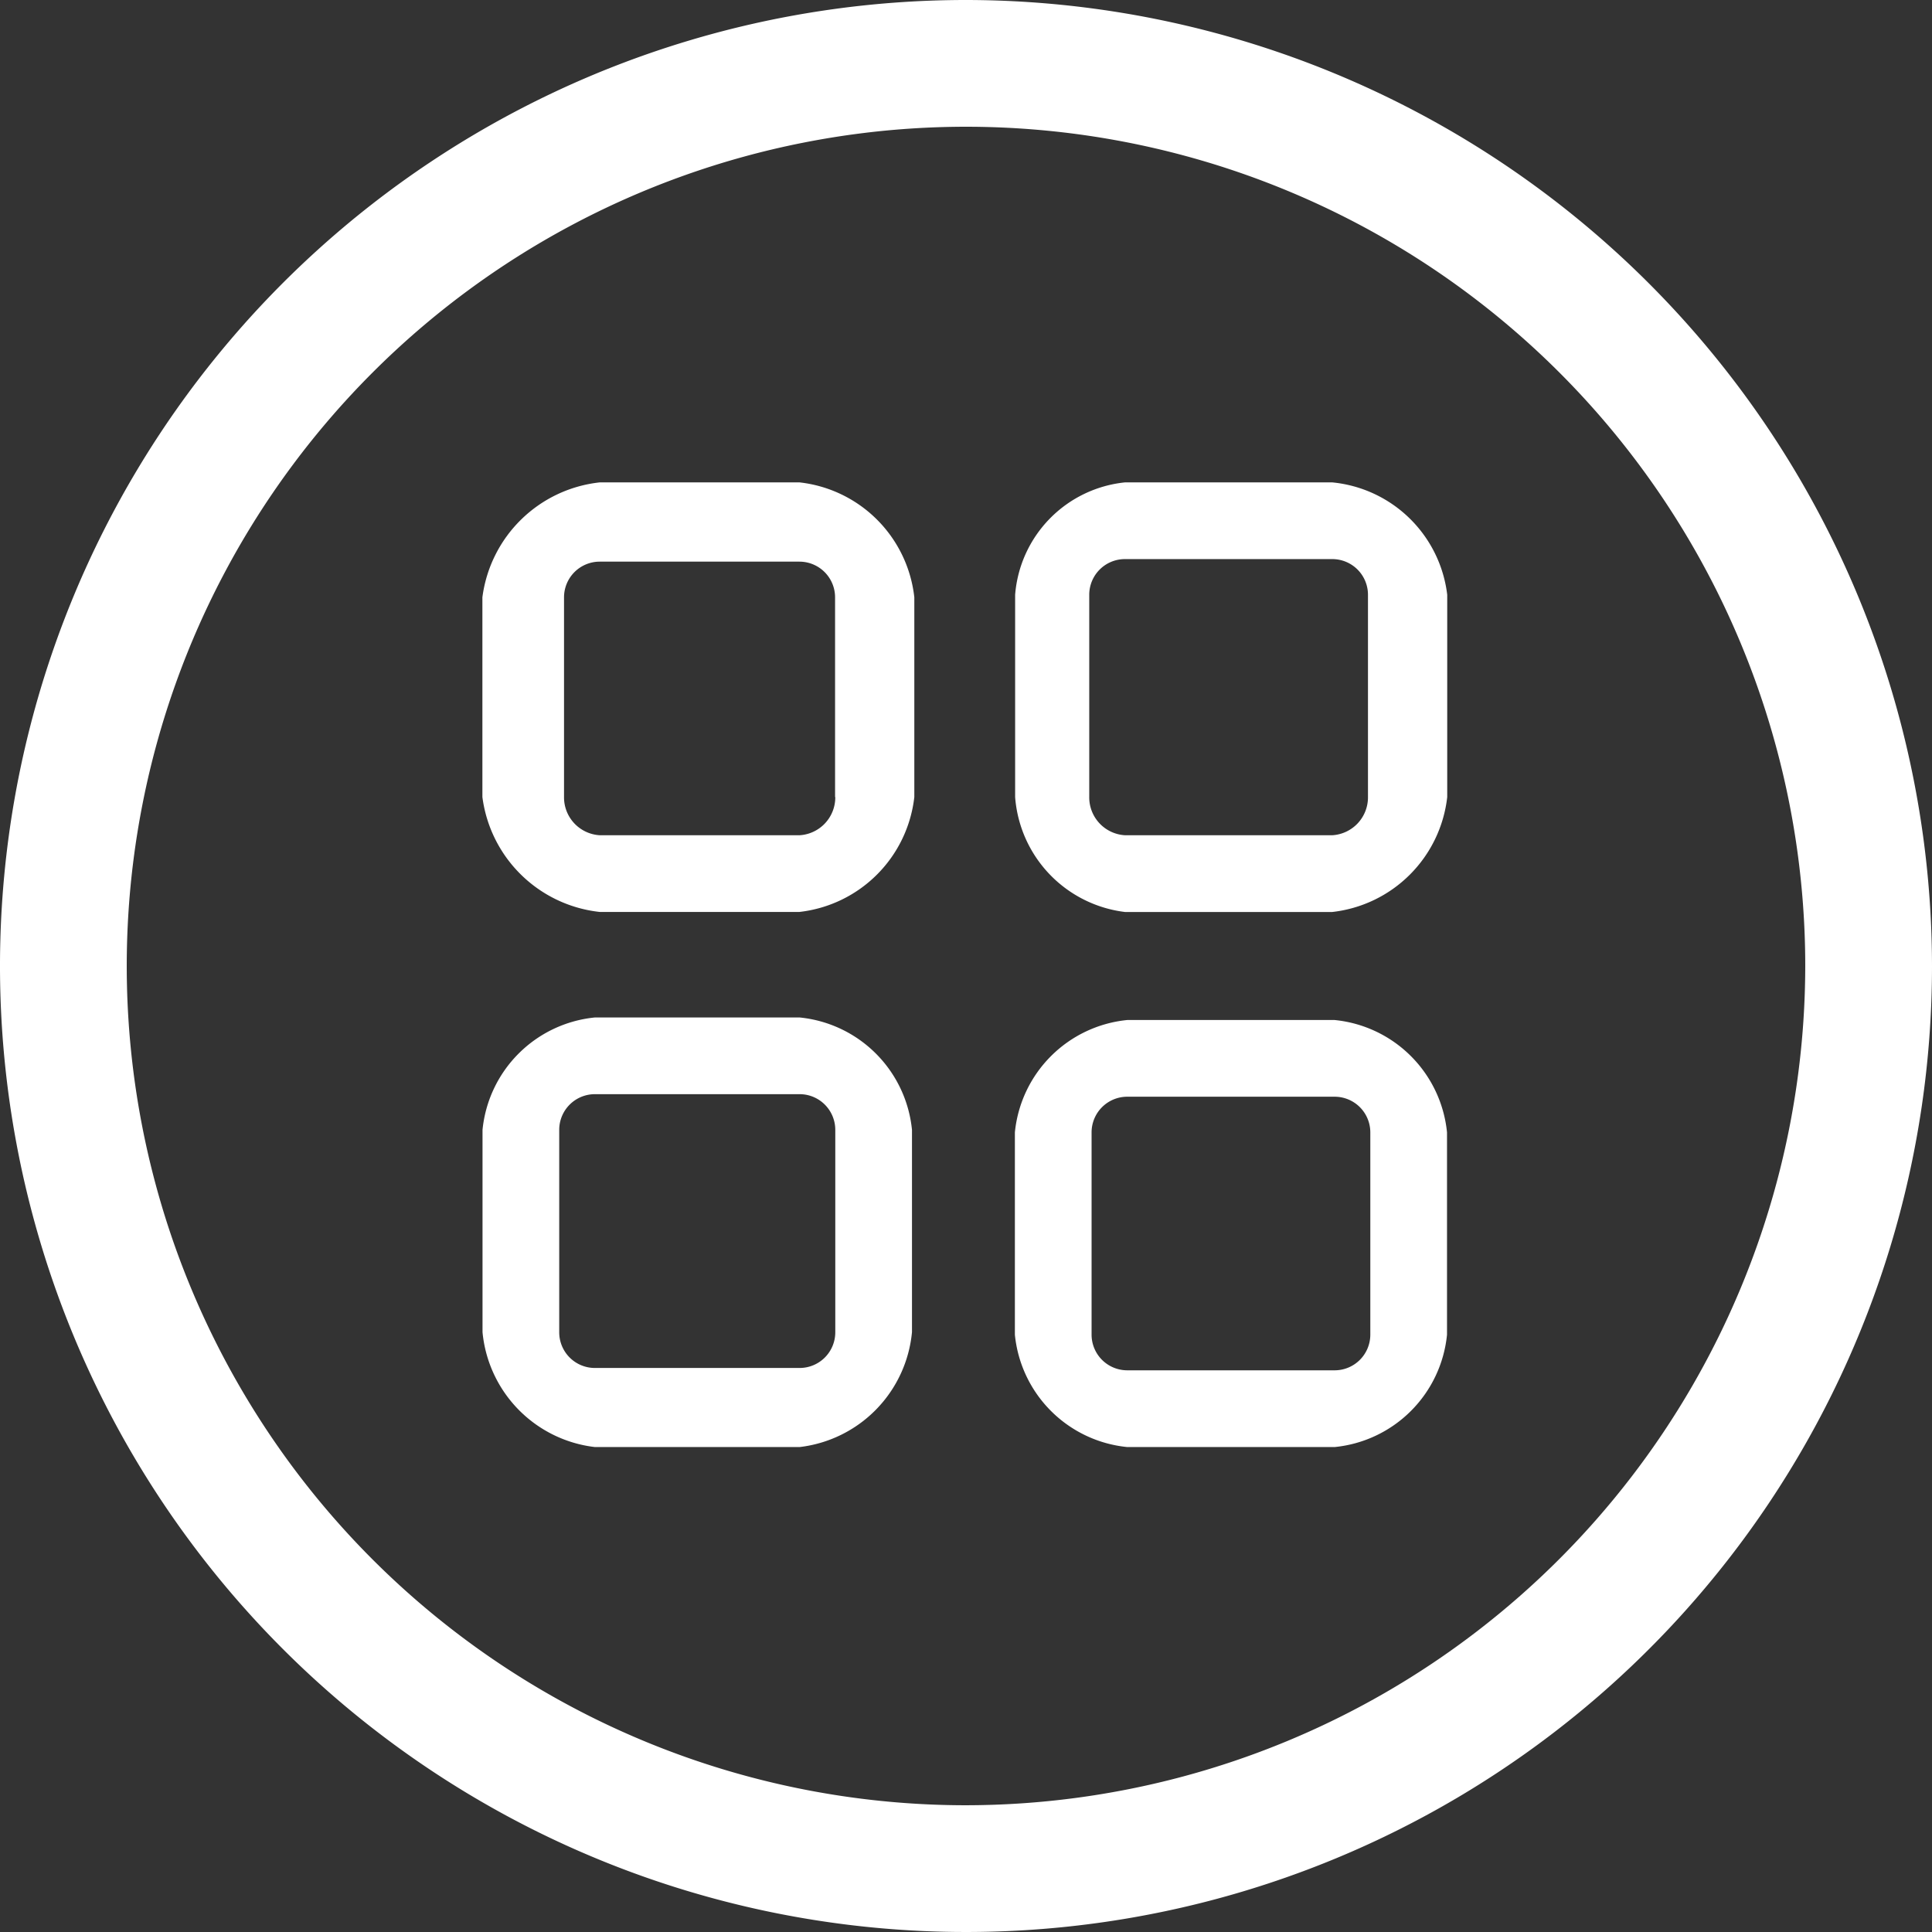 <svg xmlns="http://www.w3.org/2000/svg" width="46.246" height="46.246" viewBox="0 0 46.246 46.246">
  <rect x="0" y="0" width="46.246" height="46.246" fill="#333333" stroke="none"/>
  <g id="services" transform="translate(-10 -10)">
    <path id="Path_681" data-name="Path 681" d="M262.293,526.1h-4.9a3,3,0,0,0-2.69,2.69v4.842a3.059,3.059,0,0,0,2.69,2.751h4.9a3.059,3.059,0,0,0,2.69-2.751V528.79A3,3,0,0,0,262.293,526.1Zm.854,7.536a.854.854,0,0,1-.854.854h-4.9a.854.854,0,0,1-.854-.854V528.79a.854.854,0,0,1,.854-.854h4.9a.854.854,0,0,1,.854.854Z" transform="translate(-233.153 -491.745)" fill="#fff"/>
    <path id="Path_682" data-name="Path 682" d="M33.123,10A23.123,23.123,0,1,0,56.246,33.123,23.148,23.148,0,0,0,33.123,10Zm0,43.212A20.089,20.089,0,1,1,53.212,33.123,20.11,20.11,0,0,1,33.123,53.212Z" fill="#fff"/>
    <path id="Path_683" data-name="Path 683" d="M532.493,254.7h-4.964a2.938,2.938,0,0,0-2.628,2.69v4.842a3,3,0,0,0,2.628,2.751h4.964a3.12,3.12,0,0,0,2.751-2.751V257.39A3.068,3.068,0,0,0,532.493,254.7Zm.854,7.531a.908.908,0,0,1-.854.915h-4.964a.908.908,0,0,1-.854-.915V257.39a.854.854,0,0,1,.854-.854h4.964a.854.854,0,0,1,.854.854Z" transform="translate(-490.602 -233.153)" fill="#fff"/>
    <path id="Path_684" data-name="Path 684" d="M262.293,254.7h-4.785a3.178,3.178,0,0,0-2.808,2.751v4.78a3.178,3.178,0,0,0,2.808,2.751h4.78a3.12,3.12,0,0,0,2.751-2.751v-4.78A3.111,3.111,0,0,0,262.293,254.7Zm.854,7.531a.908.908,0,0,1-.854.915h-4.785a.908.908,0,0,1-.854-.915v-4.78a.854.854,0,0,1,.854-.854h4.78a.854.854,0,0,1,.854.854v4.78Z" transform="translate(-233.153 -233.153)" fill="#fff"/>
    <path id="Path_685" data-name="Path 685" d="M532.454,527.4H527.49a3,3,0,0,0-2.69,2.69v4.842a3,3,0,0,0,2.69,2.69h4.964a3,3,0,0,0,2.69-2.69V530.09A3,3,0,0,0,532.454,527.4Zm.854,7.531a.854.854,0,0,1-.854.854H527.49a.854.854,0,0,1-.854-.854V530.09a.854.854,0,0,1,.854-.854h4.964a.854.854,0,0,1,.854.854Z" transform="translate(-490.507 -492.984)" fill="#fff"/>
  </g>
</svg>

